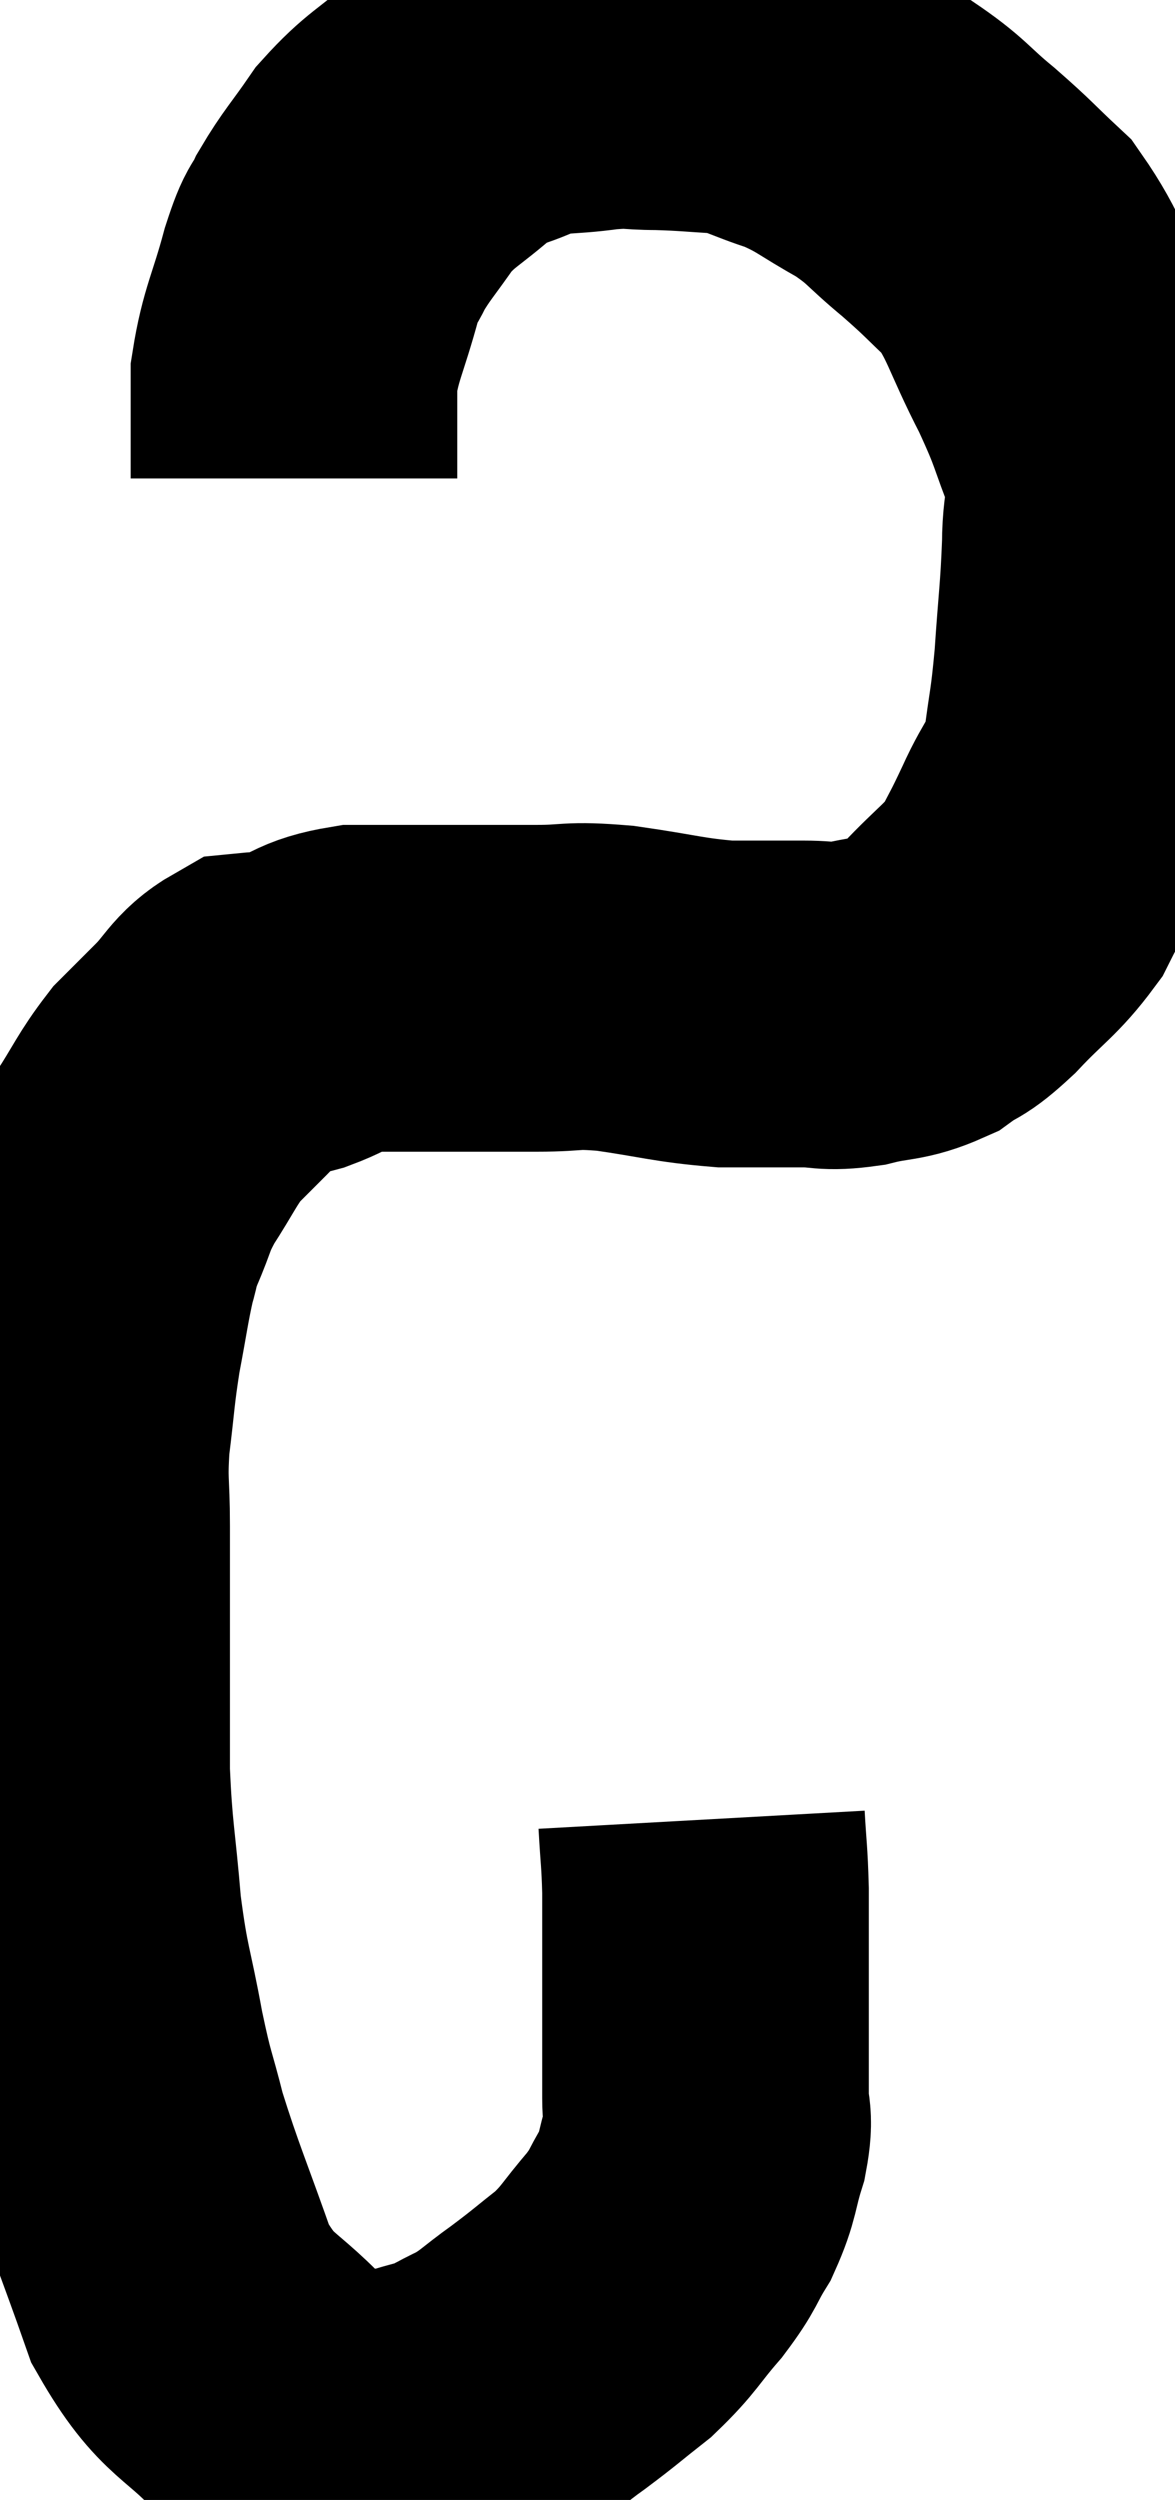 <svg xmlns="http://www.w3.org/2000/svg" viewBox="7.26 3.66 17.987 38.247" width="17.987" height="38.247"><path d="M 18 31.5 C 18.03 32.04, 18.045 32.04, 18.06 32.58 C 18.06 33.12, 18.06 33.135, 18.06 33.66 C 18.06 34.17, 18.06 34.155, 18.06 34.68 C 18.06 35.22, 18.06 35.325, 18.06 35.76 C 18.06 36.09, 18.135 36.015, 18.06 36.42 C 17.91 36.9, 17.955 36.945, 17.76 37.38 C 17.52 37.77, 17.595 37.74, 17.28 38.16 C 16.89 38.61, 16.905 38.67, 16.5 39.06 C 16.08 39.39, 16.08 39.405, 15.66 39.72 C 15.24 40.02, 15.225 40.08, 14.82 40.32 C 14.43 40.5, 14.43 40.545, 14.04 40.68 C 13.65 40.77, 13.65 40.815, 13.26 40.86 C 12.87 40.86, 12.915 40.965, 12.48 40.86 C 12 40.65, 12.135 40.965, 11.52 40.44 C 10.77 39.6, 10.605 39.78, 10.02 38.76 C 9.6 37.56, 9.48 37.32, 9.18 36.36 C 9 35.64, 9 35.775, 8.82 34.92 C 8.64 33.93, 8.595 33.975, 8.46 32.94 C 8.37 31.86, 8.325 31.8, 8.28 30.78 C 8.28 29.82, 8.28 29.805, 8.28 28.86 C 8.28 27.93, 8.28 27.795, 8.28 27 C 8.28 26.34, 8.235 26.37, 8.28 25.68 C 8.37 24.96, 8.355 24.915, 8.46 24.24 C 8.58 23.61, 8.595 23.445, 8.7 22.98 C 8.79 22.68, 8.73 22.77, 8.88 22.38 C 9.09 21.9, 9.03 21.915, 9.3 21.42 C 9.63 20.91, 9.66 20.79, 9.96 20.4 C 10.23 20.13, 10.2 20.16, 10.5 19.86 C 10.83 19.53, 10.845 19.38, 11.16 19.2 C 11.46 19.17, 11.37 19.245, 11.76 19.14 C 12.24 18.96, 12.18 18.87, 12.72 18.78 C 13.32 18.78, 13.425 18.78, 13.92 18.78 C 14.31 18.78, 14.31 18.78, 14.7 18.78 C 15.09 18.78, 14.985 18.78, 15.48 18.78 C 16.08 18.78, 15.96 18.72, 16.68 18.78 C 17.52 18.9, 17.64 18.96, 18.36 19.02 C 18.96 19.02, 19.065 19.02, 19.56 19.02 C 19.95 19.02, 19.905 19.08, 20.34 19.02 C 20.82 18.9, 20.895 18.96, 21.3 18.78 C 21.63 18.54, 21.555 18.675, 21.96 18.3 C 22.44 17.79, 22.575 17.745, 22.92 17.28 C 23.13 16.86, 23.1 16.95, 23.34 16.44 C 23.61 15.84, 23.7 15.9, 23.88 15.24 C 23.97 14.52, 23.985 14.61, 24.06 13.8 C 24.12 12.9, 24.15 12.78, 24.18 12 C 24.18 11.34, 24.33 11.385, 24.18 10.68 C 23.88 9.93, 23.955 9.99, 23.58 9.18 C 23.13 8.31, 23.13 8.085, 22.68 7.44 C 22.23 7.02, 22.26 7.02, 21.78 6.6 C 21.27 6.18, 21.315 6.135, 20.76 5.76 C 20.16 5.43, 20.145 5.355, 19.56 5.1 C 18.99 4.92, 18.975 4.845, 18.42 4.74 C 17.88 4.71, 17.835 4.695, 17.34 4.68 C 16.89 4.68, 16.98 4.635, 16.44 4.68 C 15.81 4.77, 15.75 4.695, 15.18 4.86 C 14.67 5.1, 14.67 4.995, 14.16 5.34 C 13.65 5.79, 13.56 5.775, 13.14 6.24 C 12.81 6.72, 12.72 6.795, 12.48 7.2 C 12.33 7.53, 12.36 7.305, 12.18 7.86 C 11.97 8.64, 11.865 8.76, 11.76 9.42 C 11.76 9.96, 11.76 10.23, 11.76 10.5 C 11.76 10.5, 11.76 10.455, 11.76 10.5 C 11.76 10.59, 11.76 10.56, 11.76 10.68 C 11.76 10.83, 11.76 10.905, 11.76 10.98 C 11.76 10.98, 11.76 10.98, 11.76 10.98 L 11.76 10.98" fill="none" stroke="black" stroke-width="5"></path></svg>
